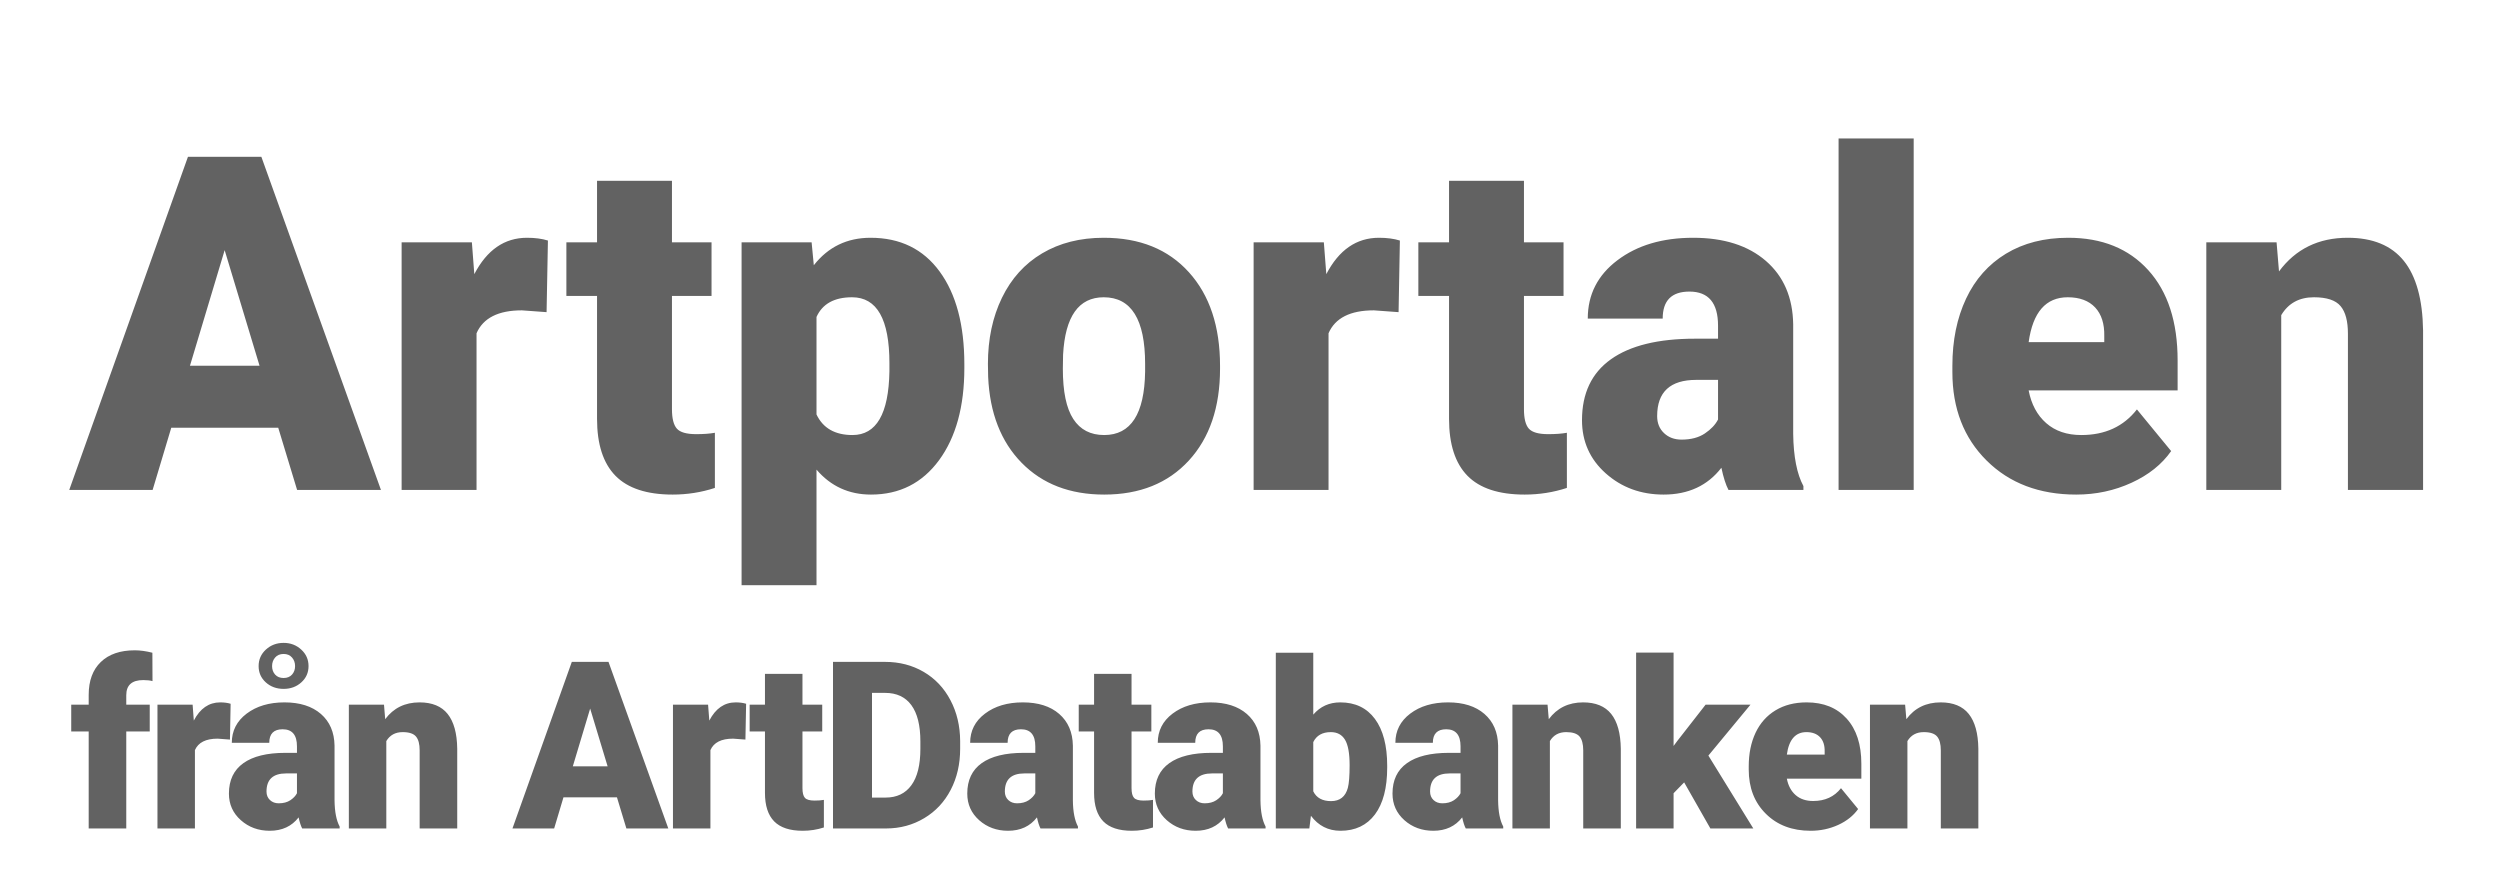 <?xml version="1.0" encoding="UTF-8"?>
<svg width="65px" height="23px" viewBox="0 0 65 23" version="1.1" xmlns="http://www.w3.org/2000/svg" xmlns:xlink="http://www.w3.org/1999/xlink">
    <title>id/artportalen</title>
    <g id="id/artportalen" stroke="none" stroke-width="1" fill="none" fill-rule="evenodd">
        <path d="M3.968,12.739 L4.453,11.121 L7.234,11.121 L7.725,12.739 L9.905,12.739 L6.795,4.076 L4.887,4.076 L1.8,12.739 L3.968,12.739 Z M6.748,9.509 L4.939,9.509 L5.841,6.504 L6.748,9.509 Z M12.39,12.739 L12.39,8.664 C12.564,8.267 12.957,8.069 13.569,8.069 L13.569,8.069 L14.211,8.116 L14.246,6.254 C14.092,6.206 13.911,6.182 13.702,6.182 C13.117,6.182 12.66,6.498 12.332,7.128 L12.332,7.128 L12.269,6.301 L10.442,6.301 L10.442,12.739 L12.39,12.739 Z M17.489,12.859 C17.87,12.859 18.236,12.801 18.587,12.686 L18.587,12.686 L18.587,11.252 C18.456,11.276 18.294,11.288 18.102,11.288 C17.851,11.288 17.683,11.24 17.599,11.145 C17.514,11.05 17.471,10.881 17.471,10.639 L17.471,10.639 L17.471,7.694 L18.5,7.694 L18.5,6.301 L17.471,6.301 L17.471,4.701 L15.523,4.701 L15.523,6.301 L14.726,6.301 L14.726,7.694 L15.523,7.694 L15.523,10.889 C15.523,11.551 15.683,12.045 16.003,12.371 C16.323,12.696 16.818,12.859 17.489,12.859 Z M21.229,15.215 L21.229,12.21 C21.599,12.642 22.071,12.859 22.645,12.859 C23.389,12.859 23.979,12.56 24.417,11.963 C24.854,11.366 25.073,10.568 25.073,9.568 L25.073,9.568 L25.073,9.473 C25.073,8.449 24.859,7.645 24.431,7.06 C24.004,6.475 23.404,6.182 22.634,6.182 C22.025,6.182 21.533,6.42 21.159,6.896 L21.159,6.896 L21.102,6.301 L19.281,6.301 L19.281,15.215 L21.229,15.215 Z M22.165,11.311 C21.711,11.311 21.398,11.133 21.229,10.776 L21.229,10.776 L21.229,8.241 C21.383,7.9 21.691,7.729 22.154,7.729 C22.801,7.729 23.125,8.301 23.125,9.443 L23.125,9.443 L23.125,9.657 C23.106,10.76 22.786,11.311 22.165,11.311 Z M28.709,12.859 C29.634,12.859 30.367,12.564 30.909,11.975 C31.45,11.386 31.721,10.589 31.721,9.586 L31.721,9.586 L31.721,9.514 C31.721,8.487 31.451,7.675 30.911,7.078 C30.372,6.481 29.634,6.182 28.697,6.182 C28.085,6.182 27.551,6.317 27.096,6.587 C26.641,6.857 26.293,7.243 26.05,7.744 C25.807,8.246 25.686,8.818 25.686,9.461 L25.686,9.461 L25.692,9.8 C25.734,10.74 26.025,11.485 26.564,12.034 C27.104,12.584 27.819,12.859 28.709,12.859 Z M28.709,11.311 C28.354,11.311 28.087,11.173 27.906,10.895 C27.724,10.617 27.634,10.181 27.634,9.586 L27.634,9.586 L27.64,9.223 C27.694,8.227 28.046,7.729 28.697,7.729 C29.414,7.729 29.773,8.307 29.773,9.461 L29.773,9.461 L29.773,9.663 C29.757,10.762 29.403,11.311 28.709,11.311 Z M34.542,12.739 L34.542,8.664 C34.715,8.267 35.108,8.069 35.721,8.069 L35.721,8.069 L36.363,8.116 L36.397,6.254 C36.243,6.206 36.062,6.182 35.854,6.182 C35.268,6.182 34.812,6.498 34.484,7.128 L34.484,7.128 L34.42,6.301 L32.594,6.301 L32.594,12.739 L34.542,12.739 Z M39.64,12.859 C40.022,12.859 40.388,12.801 40.739,12.686 L40.739,12.686 L40.739,11.252 C40.608,11.276 40.446,11.288 40.253,11.288 C40.003,11.288 39.835,11.24 39.75,11.145 C39.665,11.05 39.623,10.881 39.623,10.639 L39.623,10.639 L39.623,7.694 L40.652,7.694 L40.652,6.301 L39.623,6.301 L39.623,4.701 L37.675,4.701 L37.675,6.301 L36.877,6.301 L36.877,7.694 L37.675,7.694 L37.675,10.889 C37.675,11.551 37.835,12.045 38.155,12.371 C38.475,12.696 38.97,12.859 39.64,12.859 Z M43.253,12.859 C43.897,12.859 44.398,12.626 44.756,12.162 C44.81,12.416 44.872,12.609 44.941,12.739 L44.941,12.739 L46.889,12.739 L46.889,12.638 C46.72,12.325 46.631,11.873 46.623,11.282 L46.623,11.282 L46.623,8.432 C46.612,7.733 46.375,7.184 45.912,6.783 C45.45,6.383 44.82,6.182 44.022,6.182 C43.224,6.182 42.568,6.377 42.054,6.766 C41.539,7.154 41.282,7.66 41.282,8.283 L41.282,8.283 L43.23,8.283 C43.23,7.815 43.461,7.581 43.924,7.581 C44.421,7.581 44.669,7.876 44.669,8.467 L44.669,8.467 L44.669,8.806 L44.068,8.806 C43.113,8.806 42.384,8.985 41.883,9.342 C41.382,9.699 41.132,10.227 41.132,10.925 C41.132,11.48 41.338,11.941 41.75,12.308 C42.163,12.675 42.664,12.859 43.253,12.859 Z M43.721,11.43 C43.536,11.43 43.384,11.374 43.265,11.261 C43.145,11.148 43.086,11 43.086,10.818 C43.086,10.191 43.425,9.877 44.103,9.877 L44.103,9.877 L44.669,9.877 L44.669,10.907 C44.6,11.042 44.485,11.163 44.326,11.27 C44.166,11.377 43.964,11.43 43.721,11.43 Z M49.756,12.739 L49.756,3.6 L47.803,3.6 L47.803,12.739 L49.756,12.739 Z M53.982,12.859 C54.495,12.859 54.974,12.756 55.419,12.552 C55.864,12.348 56.208,12.073 56.45,11.728 L56.45,11.728 L55.56,10.645 C55.213,11.089 54.732,11.311 54.115,11.311 C53.741,11.311 53.437,11.208 53.202,11.002 C52.967,10.796 52.814,10.512 52.745,10.151 L52.745,10.151 L56.618,10.151 L56.618,9.372 C56.618,8.368 56.364,7.586 55.855,7.024 C55.346,6.463 54.653,6.182 53.774,6.182 C53.15,6.182 52.61,6.32 52.155,6.596 C51.701,6.872 51.355,7.261 51.118,7.765 C50.881,8.269 50.762,8.85 50.762,9.509 L50.762,9.509 L50.762,9.675 C50.762,10.619 51.059,11.386 51.653,11.975 C52.246,12.564 53.023,12.859 53.982,12.859 Z M54.711,8.896 L52.745,8.896 C52.853,8.118 53.192,7.729 53.762,7.729 C54.071,7.729 54.308,7.818 54.474,7.994 C54.639,8.171 54.718,8.42 54.711,8.741 L54.711,8.741 L54.711,8.896 Z M59.312,12.739 L59.312,8.194 C59.497,7.884 59.78,7.729 60.162,7.729 C60.497,7.729 60.728,7.806 60.855,7.959 C60.983,8.111 61.046,8.35 61.046,8.676 L61.046,8.676 L61.046,12.739 L63,12.739 L63,8.592 C62.988,7.787 62.822,7.184 62.5,6.783 C62.178,6.383 61.692,6.182 61.04,6.182 C60.281,6.182 59.686,6.474 59.254,7.057 L59.254,7.057 L59.191,6.301 L57.364,6.301 L57.364,12.739 L59.312,12.739 Z M3.283,21.54 L3.283,19.018 L3.893,19.018 L3.893,18.321 L3.283,18.321 L3.283,18.075 C3.283,17.813 3.43,17.682 3.725,17.682 C3.825,17.682 3.905,17.691 3.965,17.709 L3.965,17.709 L3.962,16.971 C3.796,16.929 3.644,16.908 3.505,16.908 C3.126,16.908 2.831,17.009 2.621,17.212 C2.411,17.414 2.306,17.699 2.306,18.066 L2.306,18.066 L2.306,18.321 L1.852,18.321 L1.852,19.018 L2.306,19.018 L2.306,21.54 L3.283,21.54 Z M5.068,21.54 L5.068,19.503 C5.155,19.304 5.352,19.205 5.658,19.205 L5.658,19.205 L5.979,19.229 L5.996,18.298 C5.919,18.274 5.829,18.262 5.724,18.262 C5.432,18.262 5.203,18.42 5.039,18.735 L5.039,18.735 L5.008,18.321 L4.094,18.321 L4.094,21.54 L5.068,21.54 Z M7.374,17.911 C7.557,17.911 7.711,17.854 7.835,17.741 C7.96,17.628 8.022,17.487 8.022,17.319 C8.022,17.148 7.959,17.005 7.832,16.889 C7.706,16.773 7.554,16.715 7.374,16.715 C7.193,16.715 7.04,16.773 6.913,16.889 C6.787,17.005 6.724,17.148 6.724,17.319 C6.724,17.487 6.786,17.628 6.91,17.741 C7.035,17.854 7.189,17.911 7.374,17.911 Z M7.374,17.628 C7.28,17.628 7.206,17.598 7.153,17.539 C7.1,17.479 7.074,17.406 7.074,17.319 C7.074,17.232 7.1,17.157 7.153,17.096 C7.206,17.034 7.28,17.003 7.374,17.003 C7.467,17.003 7.54,17.034 7.593,17.096 C7.646,17.157 7.672,17.232 7.672,17.319 C7.672,17.406 7.646,17.479 7.593,17.539 C7.54,17.598 7.467,17.628 7.374,17.628 Z M7.013,21.6 C7.335,21.6 7.585,21.484 7.764,21.252 C7.791,21.379 7.822,21.475 7.857,21.54 L7.857,21.54 L8.831,21.54 L8.831,21.49 C8.746,21.333 8.702,21.107 8.698,20.812 L8.698,20.812 L8.698,19.387 C8.692,19.037 8.574,18.763 8.343,18.562 C8.111,18.362 7.796,18.262 7.397,18.262 C6.999,18.262 6.671,18.359 6.413,18.554 C6.156,18.748 6.027,19.001 6.027,19.312 L6.027,19.312 L7.001,19.312 C7.001,19.078 7.117,18.961 7.348,18.961 C7.597,18.961 7.721,19.109 7.721,19.404 L7.721,19.404 L7.721,19.574 L7.421,19.574 C6.943,19.574 6.578,19.663 6.328,19.842 C6.078,20.02 5.952,20.284 5.952,20.633 C5.952,20.911 6.055,21.141 6.262,21.325 C6.468,21.508 6.718,21.6 7.013,21.6 Z M7.247,20.886 C7.155,20.886 7.079,20.858 7.019,20.801 C6.959,20.745 6.929,20.671 6.929,20.58 C6.929,20.266 7.099,20.109 7.438,20.109 L7.438,20.109 L7.721,20.109 L7.721,20.624 C7.686,20.692 7.629,20.752 7.549,20.806 C7.469,20.859 7.369,20.886 7.247,20.886 Z M10.044,21.54 L10.044,19.268 C10.137,19.113 10.279,19.035 10.469,19.035 C10.637,19.035 10.753,19.074 10.816,19.15 C10.88,19.226 10.911,19.346 10.911,19.509 L10.911,19.509 L10.911,21.54 L11.888,21.54 L11.888,19.467 C11.883,19.064 11.799,18.763 11.638,18.562 C11.478,18.362 11.234,18.262 10.909,18.262 C10.529,18.262 10.231,18.408 10.015,18.699 L10.015,18.699 L9.984,18.321 L9.07,18.321 L9.07,21.54 L10.044,21.54 Z M14.408,21.54 L14.65,20.731 L16.041,20.731 L16.286,21.54 L17.376,21.54 L15.821,17.209 L14.867,17.209 L13.324,21.54 L14.408,21.54 Z M15.798,19.925 L14.893,19.925 L15.344,18.423 L15.798,19.925 Z M18.471,21.54 L18.471,19.503 C18.558,19.304 18.754,19.205 19.061,19.205 L19.061,19.205 L19.381,19.229 L19.399,18.298 C19.322,18.274 19.231,18.262 19.127,18.262 C18.834,18.262 18.606,18.42 18.442,18.735 L18.442,18.735 L18.41,18.321 L17.497,18.321 L17.497,21.54 L18.471,21.54 Z M20.872,21.6 C21.063,21.6 21.246,21.571 21.421,21.514 L21.421,21.514 L21.421,20.797 C21.356,20.809 21.275,20.815 21.179,20.815 C21.053,20.815 20.969,20.791 20.927,20.743 C20.885,20.696 20.864,20.611 20.864,20.49 L20.864,20.49 L20.864,19.018 L21.378,19.018 L21.378,18.321 L20.864,18.321 L20.864,17.521 L19.889,17.521 L19.889,18.321 L19.491,18.321 L19.491,19.018 L19.889,19.018 L19.889,20.615 C19.889,20.946 19.969,21.193 20.129,21.356 C20.289,21.519 20.537,21.6 20.872,21.6 Z M23.042,21.54 C23.406,21.539 23.736,21.449 24.032,21.271 C24.328,21.094 24.557,20.848 24.72,20.533 C24.883,20.219 24.964,19.864 24.964,19.467 L24.964,19.467 L24.964,19.268 C24.962,18.875 24.878,18.52 24.711,18.204 C24.545,17.888 24.313,17.643 24.016,17.469 C23.72,17.296 23.385,17.209 23.013,17.209 L23.013,17.209 L21.658,17.209 L21.658,21.54 L23.042,21.54 Z M23.025,20.737 L22.672,20.737 L22.672,18.015 L23.013,18.015 C23.312,18.015 23.539,18.121 23.695,18.333 C23.852,18.546 23.93,18.861 23.93,19.279 L23.93,19.279 L23.93,19.467 C23.93,19.887 23.852,20.204 23.695,20.417 C23.539,20.631 23.316,20.737 23.025,20.737 L23.025,20.737 Z M26.209,21.6 C26.531,21.6 26.782,21.484 26.961,21.252 C26.988,21.379 27.019,21.475 27.053,21.54 L27.053,21.54 L28.027,21.54 L28.027,21.49 C27.943,21.333 27.898,21.107 27.895,20.812 L27.895,20.812 L27.895,19.387 C27.889,19.037 27.77,18.763 27.539,18.562 C27.308,18.362 26.993,18.262 26.594,18.262 C26.195,18.262 25.867,18.359 25.61,18.554 C25.352,18.748 25.224,19.001 25.224,19.312 L25.224,19.312 L26.198,19.312 C26.198,19.078 26.314,18.961 26.545,18.961 C26.793,18.961 26.918,19.109 26.918,19.404 L26.918,19.404 L26.918,19.574 L26.617,19.574 C26.139,19.574 25.775,19.663 25.524,19.842 C25.274,20.02 25.149,20.284 25.149,20.633 C25.149,20.911 25.252,21.141 25.458,21.325 C25.664,21.508 25.915,21.6 26.209,21.6 Z M26.444,20.886 C26.351,20.886 26.275,20.858 26.215,20.801 C26.156,20.745 26.126,20.671 26.126,20.58 C26.126,20.266 26.295,20.109 26.634,20.109 L26.634,20.109 L26.918,20.109 L26.918,20.624 C26.883,20.692 26.826,20.752 26.746,20.806 C26.666,20.859 26.565,20.886 26.444,20.886 Z M29.429,21.6 C29.619,21.6 29.803,21.571 29.978,21.514 L29.978,21.514 L29.978,20.797 C29.912,20.809 29.831,20.815 29.735,20.815 C29.61,20.815 29.526,20.791 29.484,20.743 C29.441,20.696 29.42,20.611 29.42,20.49 L29.42,20.49 L29.42,19.018 L29.935,19.018 L29.935,18.321 L29.42,18.321 L29.42,17.521 L28.446,17.521 L28.446,18.321 L28.047,18.321 L28.047,19.018 L28.446,19.018 L28.446,20.615 C28.446,20.946 28.526,21.193 28.686,21.356 C28.846,21.519 29.093,21.6 29.429,21.6 Z M31.087,21.6 C31.409,21.6 31.659,21.484 31.839,21.252 C31.866,21.379 31.897,21.475 31.931,21.54 L31.931,21.54 L32.905,21.54 L32.905,21.49 C32.82,21.333 32.776,21.107 32.772,20.812 L32.772,20.812 L32.772,19.387 C32.766,19.037 32.648,18.763 32.417,18.562 C32.186,18.362 31.87,18.262 31.472,18.262 C31.073,18.262 30.745,18.359 30.487,18.554 C30.23,18.748 30.102,19.001 30.102,19.312 L30.102,19.312 L31.076,19.312 C31.076,19.078 31.191,18.961 31.422,18.961 C31.671,18.961 31.795,19.109 31.795,19.404 L31.795,19.404 L31.795,19.574 L31.495,19.574 C31.017,19.574 30.653,19.663 30.402,19.842 C30.152,20.02 30.026,20.284 30.026,20.633 C30.026,20.911 30.13,21.141 30.336,21.325 C30.542,21.508 30.792,21.6 31.087,21.6 Z M31.321,20.886 C31.229,20.886 31.153,20.858 31.093,20.801 C31.033,20.745 31.003,20.671 31.003,20.58 C31.003,20.266 31.173,20.109 31.512,20.109 L31.512,20.109 L31.795,20.109 L31.795,20.624 C31.761,20.692 31.703,20.752 31.623,20.806 C31.543,20.859 31.443,20.886 31.321,20.886 Z M34.853,21.6 C35.238,21.6 35.537,21.458 35.749,21.175 C35.961,20.891 36.067,20.485 36.067,19.958 L36.067,19.958 L36.067,19.907 C36.067,19.386 35.961,18.981 35.749,18.693 C35.537,18.406 35.236,18.262 34.847,18.262 C34.56,18.262 34.326,18.368 34.145,18.58 L34.145,18.58 L34.145,16.971 L33.171,16.971 L33.171,21.54 L34.043,21.54 L34.084,21.21 C34.279,21.47 34.535,21.6 34.853,21.6 Z M34.607,20.829 C34.382,20.829 34.227,20.744 34.145,20.574 L34.145,20.574 L34.145,19.294 C34.229,19.122 34.382,19.035 34.601,19.035 C34.767,19.035 34.89,19.101 34.97,19.233 C35.05,19.365 35.09,19.586 35.09,19.895 C35.09,20.175 35.074,20.371 35.044,20.484 C34.982,20.714 34.836,20.829 34.607,20.829 Z M37.266,21.6 C37.587,21.6 37.838,21.484 38.017,21.252 C38.044,21.379 38.075,21.475 38.11,21.54 L38.11,21.54 L39.084,21.54 L39.084,21.49 C38.999,21.333 38.955,21.107 38.951,20.812 L38.951,20.812 L38.951,19.387 C38.945,19.037 38.826,18.763 38.595,18.562 C38.364,18.362 38.049,18.262 37.65,18.262 C37.251,18.262 36.923,18.359 36.666,18.554 C36.409,18.748 36.28,19.001 36.28,19.312 L36.28,19.312 L37.254,19.312 C37.254,19.078 37.37,18.961 37.601,18.961 C37.849,18.961 37.974,19.109 37.974,19.404 L37.974,19.404 L37.974,19.574 L37.673,19.574 C37.195,19.574 36.831,19.663 36.581,19.842 C36.33,20.02 36.205,20.284 36.205,20.633 C36.205,20.911 36.308,21.141 36.514,21.325 C36.72,21.508 36.971,21.6 37.266,21.6 Z M37.5,20.886 C37.407,20.886 37.331,20.858 37.271,20.801 C37.212,20.745 37.182,20.671 37.182,20.58 C37.182,20.266 37.351,20.109 37.69,20.109 L37.69,20.109 L37.974,20.109 L37.974,20.624 C37.939,20.692 37.882,20.752 37.802,20.806 C37.722,20.859 37.621,20.886 37.5,20.886 Z M40.297,21.54 L40.297,19.268 C40.389,19.113 40.531,19.035 40.722,19.035 C40.889,19.035 41.005,19.074 41.069,19.15 C41.132,19.226 41.164,19.346 41.164,19.509 L41.164,19.509 L41.164,21.54 L42.141,21.54 L42.141,19.467 C42.135,19.064 42.052,18.763 41.891,18.562 C41.73,18.362 41.487,18.262 41.161,18.262 C40.782,18.262 40.484,18.408 40.268,18.699 L40.268,18.699 L40.236,18.321 L39.323,18.321 L39.323,21.54 L40.297,21.54 Z M43.513,21.54 L43.513,20.624 L43.788,20.342 L44.47,21.54 L45.586,21.54 L44.418,19.645 L45.513,18.321 L44.346,18.321 L43.612,19.262 L43.513,19.395 L43.513,16.968 L42.539,16.968 L42.539,21.54 L43.513,21.54 Z M47.077,21.6 C47.333,21.6 47.572,21.549 47.795,21.447 C48.017,21.345 48.189,21.207 48.311,21.035 L48.311,21.035 L47.866,20.493 C47.692,20.715 47.451,20.826 47.143,20.826 C46.956,20.826 46.804,20.775 46.686,20.672 C46.569,20.569 46.493,20.427 46.458,20.246 L46.458,20.246 L48.395,20.246 L48.395,19.857 C48.395,19.355 48.267,18.964 48.013,18.683 C47.759,18.402 47.412,18.262 46.973,18.262 C46.66,18.262 46.391,18.331 46.163,18.469 C45.936,18.607 45.763,18.801 45.644,19.053 C45.526,19.305 45.467,19.596 45.467,19.925 L45.467,19.925 L45.467,20.008 C45.467,20.48 45.615,20.864 45.912,21.158 C46.208,21.453 46.597,21.6 47.077,21.6 Z M47.441,19.619 L46.458,19.619 C46.512,19.23 46.682,19.035 46.967,19.035 C47.121,19.035 47.239,19.08 47.322,19.168 C47.405,19.256 47.445,19.381 47.441,19.541 L47.441,19.541 L47.441,19.619 Z M49.593,21.54 L49.593,19.268 C49.686,19.113 49.828,19.035 50.018,19.035 C50.186,19.035 50.302,19.074 50.365,19.15 C50.429,19.226 50.461,19.346 50.461,19.509 L50.461,19.509 L50.461,21.54 L51.437,21.54 L51.437,19.467 C51.432,19.064 51.348,18.763 51.187,18.562 C51.027,18.362 50.783,18.262 50.458,18.262 C50.078,18.262 49.78,18.408 49.565,18.699 L49.565,18.699 L49.533,18.321 L48.619,18.321 L48.619,21.54 L49.593,21.54 Z" id="ArtportalenfrånArtDatabanken" fill="#626262" fill-rule="nonzero"></path>
    </g>
</svg>